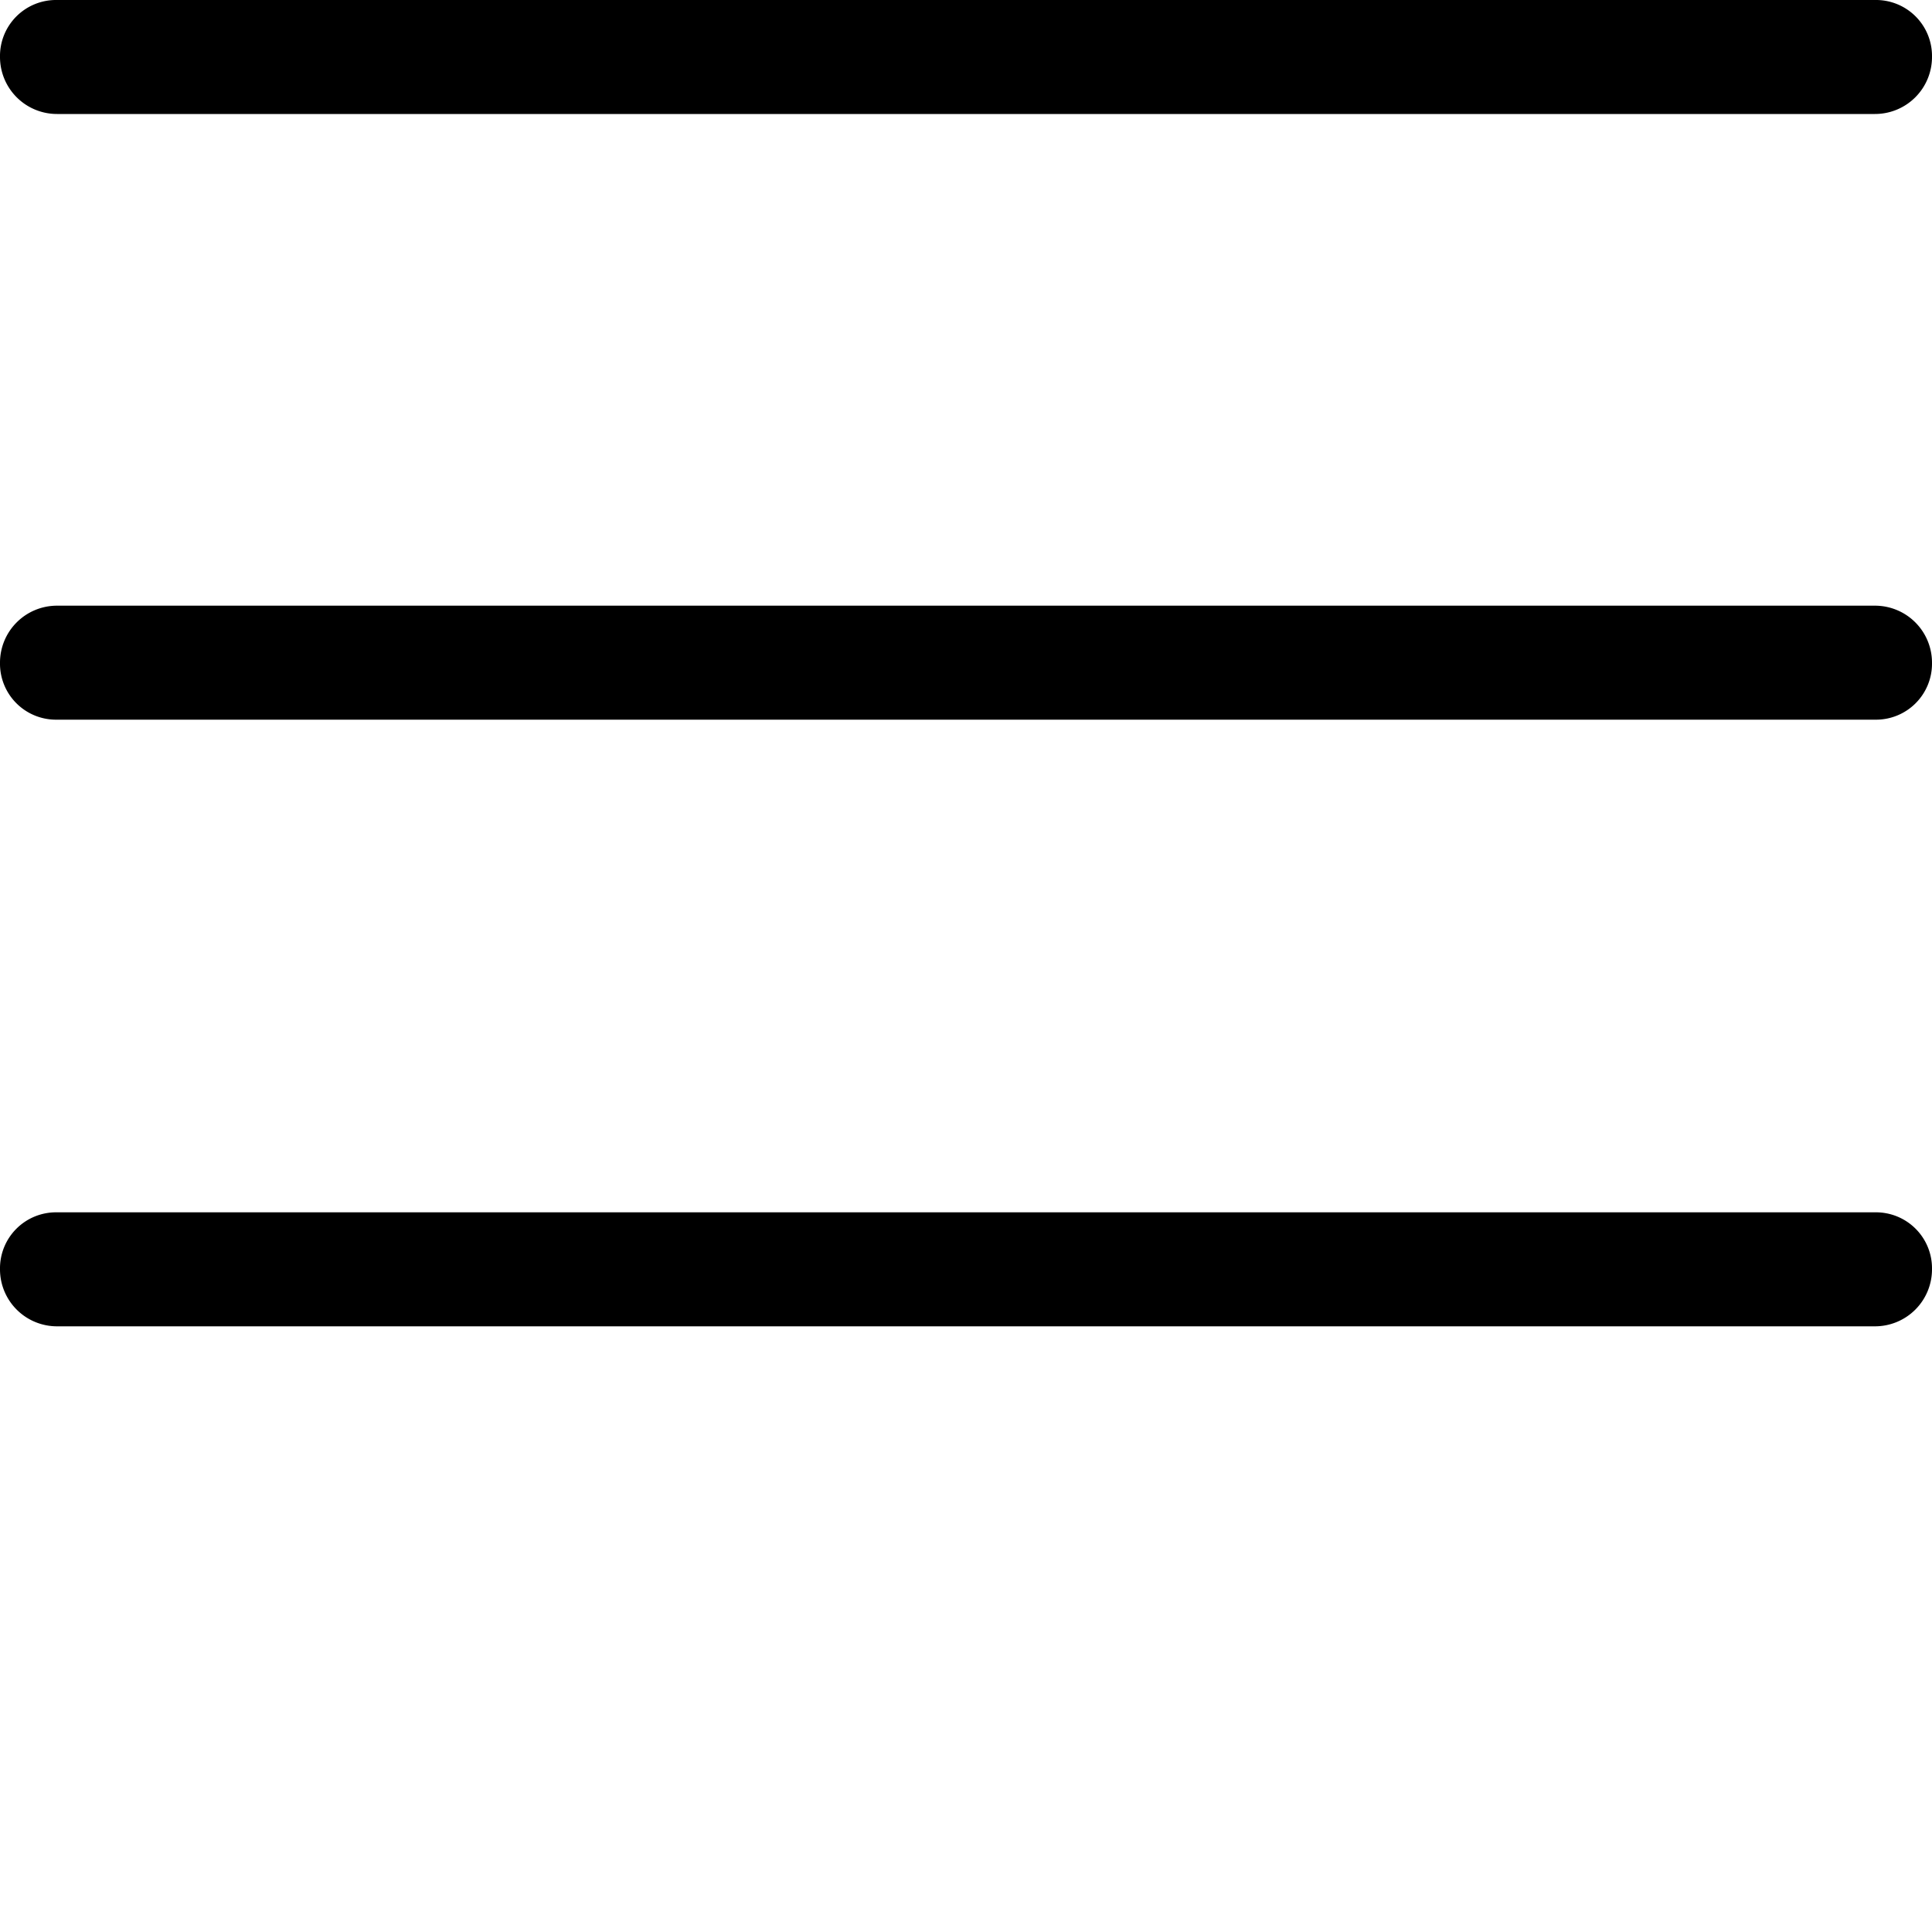 <svg xmlns="http://www.w3.org/2000/svg" viewBox="0 0 20 20"><path fill="currentColor" d="M19.41 1.18H.59A.59.59 0 010 .59.58.58 0 01.59 0h18.82a.58.58 0 01.59.59.59.59 0 01-.59.59zm0 6.27H.59A.58.58 0 010 6.86a.59.59 0 01.59-.59h18.82a.59.59 0 01.59.59.58.58 0 01-.59.59zm0 6.28H.59a.59.59 0 01-.59-.59.58.58 0 01.59-.59h18.82a.58.58 0 01.59.59.59.59 0 01-.59.59z"/></svg>